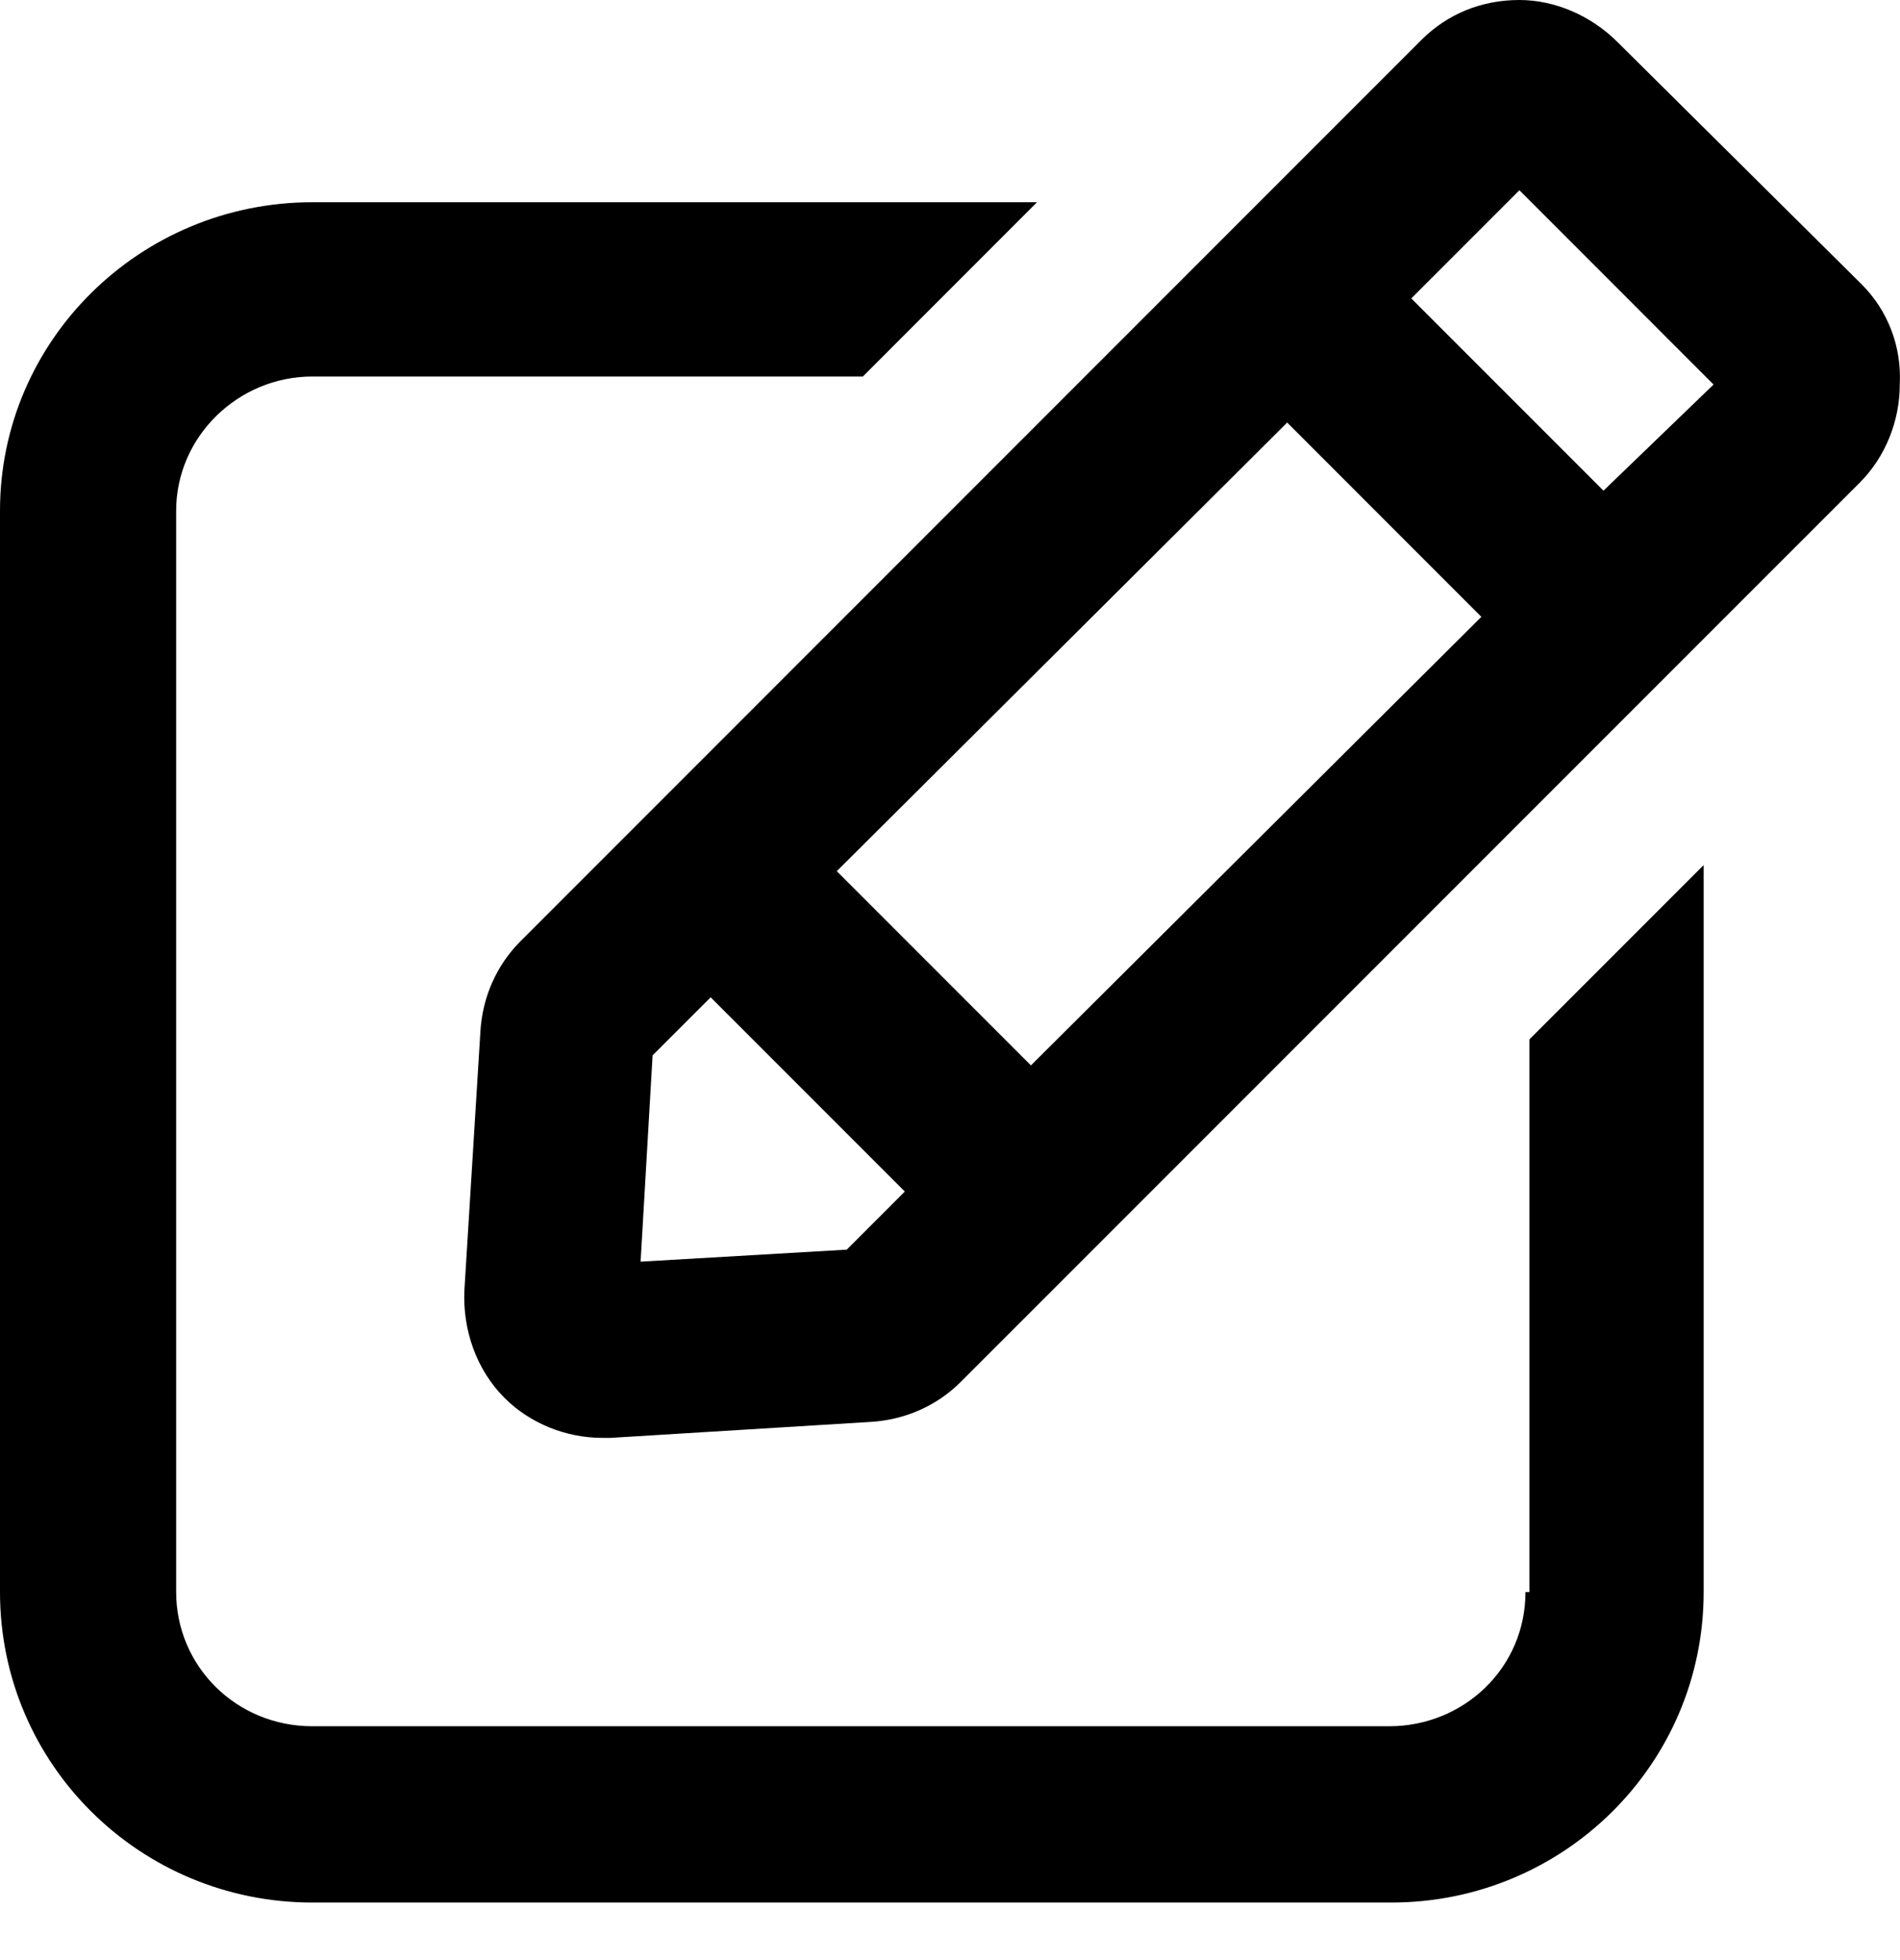<svg width="32" height="33" viewBox="0 0 32 33" fill="none" xmlns="http://www.w3.org/2000/svg">
<path d="M25.692 26.804C25.692 28.086 24.647 29.063 23.399 29.063H5.26C3.979 29.063 2.967 28.052 2.967 26.804V8.598C2.967 7.35 4.012 6.339 5.26 6.339H14.532L17.465 3.405H5.26C2.36 3.405 0 5.732 0 8.598V26.804C0 29.704 2.36 32.031 5.26 32.031H23.433C26.332 32.031 28.693 29.704 28.693 26.804V14.565L25.759 17.499V26.804H25.692Z" fill="black"/>
<path d="M31.355 4.788L27.242 0.708C26.804 0.27 26.197 0 25.59 0C24.949 0 24.376 0.236 23.938 0.674L8.766 15.847C8.361 16.251 8.125 16.791 8.091 17.364L7.822 21.713C7.788 22.388 8.024 23.062 8.496 23.534C8.934 23.972 9.541 24.208 10.148 24.208C10.182 24.208 10.249 24.208 10.283 24.208L14.666 23.939C15.239 23.905 15.779 23.669 16.183 23.264L31.322 8.126C31.76 7.687 31.996 7.08 31.996 6.474C32.03 5.833 31.794 5.226 31.355 4.788ZM21.679 7.114L24.949 10.385L17.363 17.937L14.093 14.667L21.679 7.114ZM14.261 21.039L10.789 21.241L10.991 17.768L11.969 16.791L15.239 20.061L14.261 21.039ZM27.006 8.261L23.769 5.024L25.59 3.203L28.86 6.474L27.006 8.261Z" fill="black"/>
</svg>
